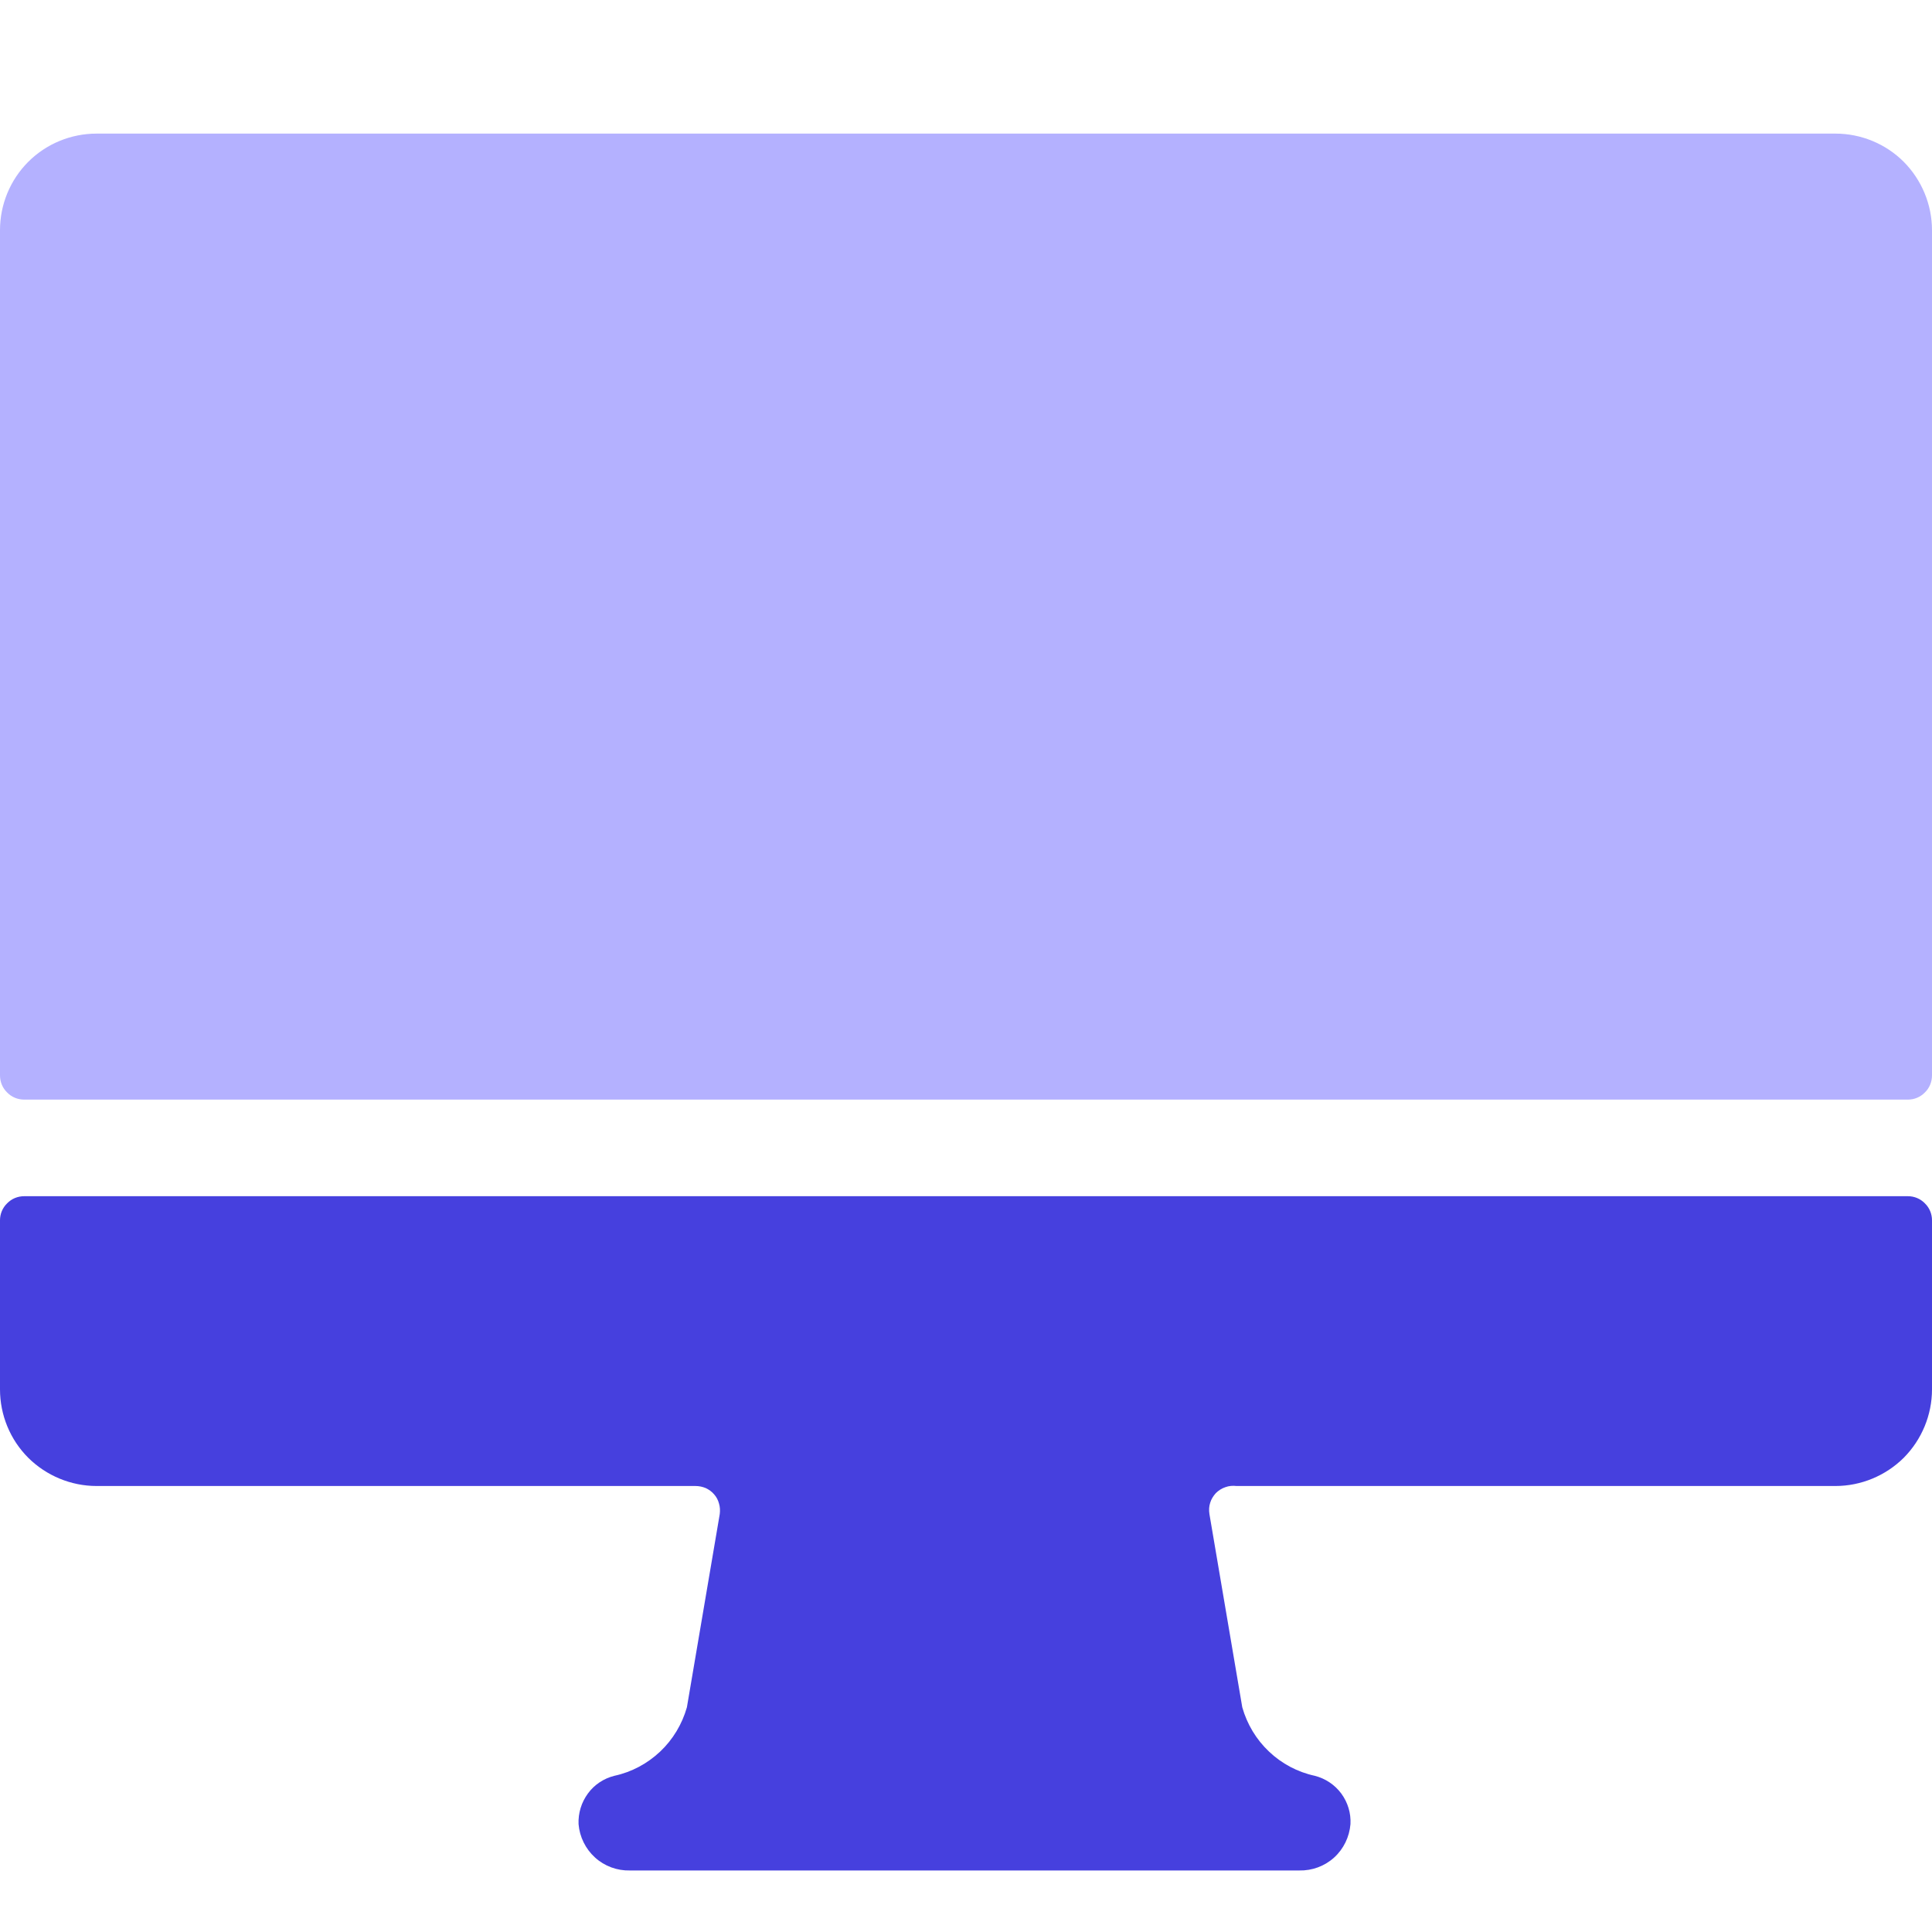 <svg width="13" height="13" viewBox="0 0 13 13" fill="none" xmlns="http://www.w3.org/2000/svg">
<path d="M13 1.549V7.236C13 7.28 12.983 7.321 12.952 7.351C12.922 7.382 12.881 7.399 12.838 7.399H0.163C0.119 7.399 0.078 7.382 0.048 7.351C0.017 7.321 0 7.28 0 7.236V1.549C0 1.377 0.068 1.211 0.19 1.089C0.312 0.967 0.478 0.899 0.65 0.899H12.35C12.522 0.899 12.688 0.967 12.81 1.089C12.931 1.211 13 1.377 13 1.549Z" fill="#B4B1FF"/>
<path d="M0 8.211V9.349C0 9.521 0.068 9.687 0.19 9.809C0.312 9.93 0.478 9.999 0.65 9.999H4.68C4.704 9.999 4.727 10.004 4.749 10.013C4.77 10.023 4.79 10.037 4.805 10.055C4.821 10.073 4.832 10.094 4.838 10.117C4.845 10.14 4.846 10.164 4.843 10.188L4.622 11.488C4.59 11.601 4.528 11.705 4.442 11.786C4.356 11.867 4.25 11.924 4.134 11.949C4.062 11.967 3.999 12.009 3.956 12.068C3.912 12.128 3.89 12.2 3.893 12.274C3.9 12.36 3.94 12.441 4.004 12.499C4.068 12.557 4.152 12.588 4.238 12.586H8.742C8.829 12.588 8.913 12.557 8.977 12.499C9.041 12.441 9.08 12.36 9.087 12.274C9.091 12.2 9.069 12.128 9.025 12.068C8.981 12.009 8.918 11.967 8.847 11.949C8.731 11.924 8.624 11.867 8.539 11.786C8.453 11.705 8.391 11.601 8.359 11.488L8.138 10.188C8.134 10.162 8.135 10.136 8.143 10.112C8.15 10.088 8.164 10.066 8.181 10.047C8.199 10.029 8.221 10.015 8.245 10.007C8.269 9.998 8.295 9.996 8.32 9.999H12.35C12.522 9.999 12.688 9.93 12.81 9.809C12.931 9.687 13 9.521 13 9.349V8.211C13 8.168 12.983 8.127 12.952 8.097C12.922 8.066 12.881 8.049 12.838 8.049H0.163C0.119 8.049 0.078 8.066 0.048 8.097C0.017 8.127 0 8.168 0 8.211Z" fill="#4640DE"/>
</svg>
